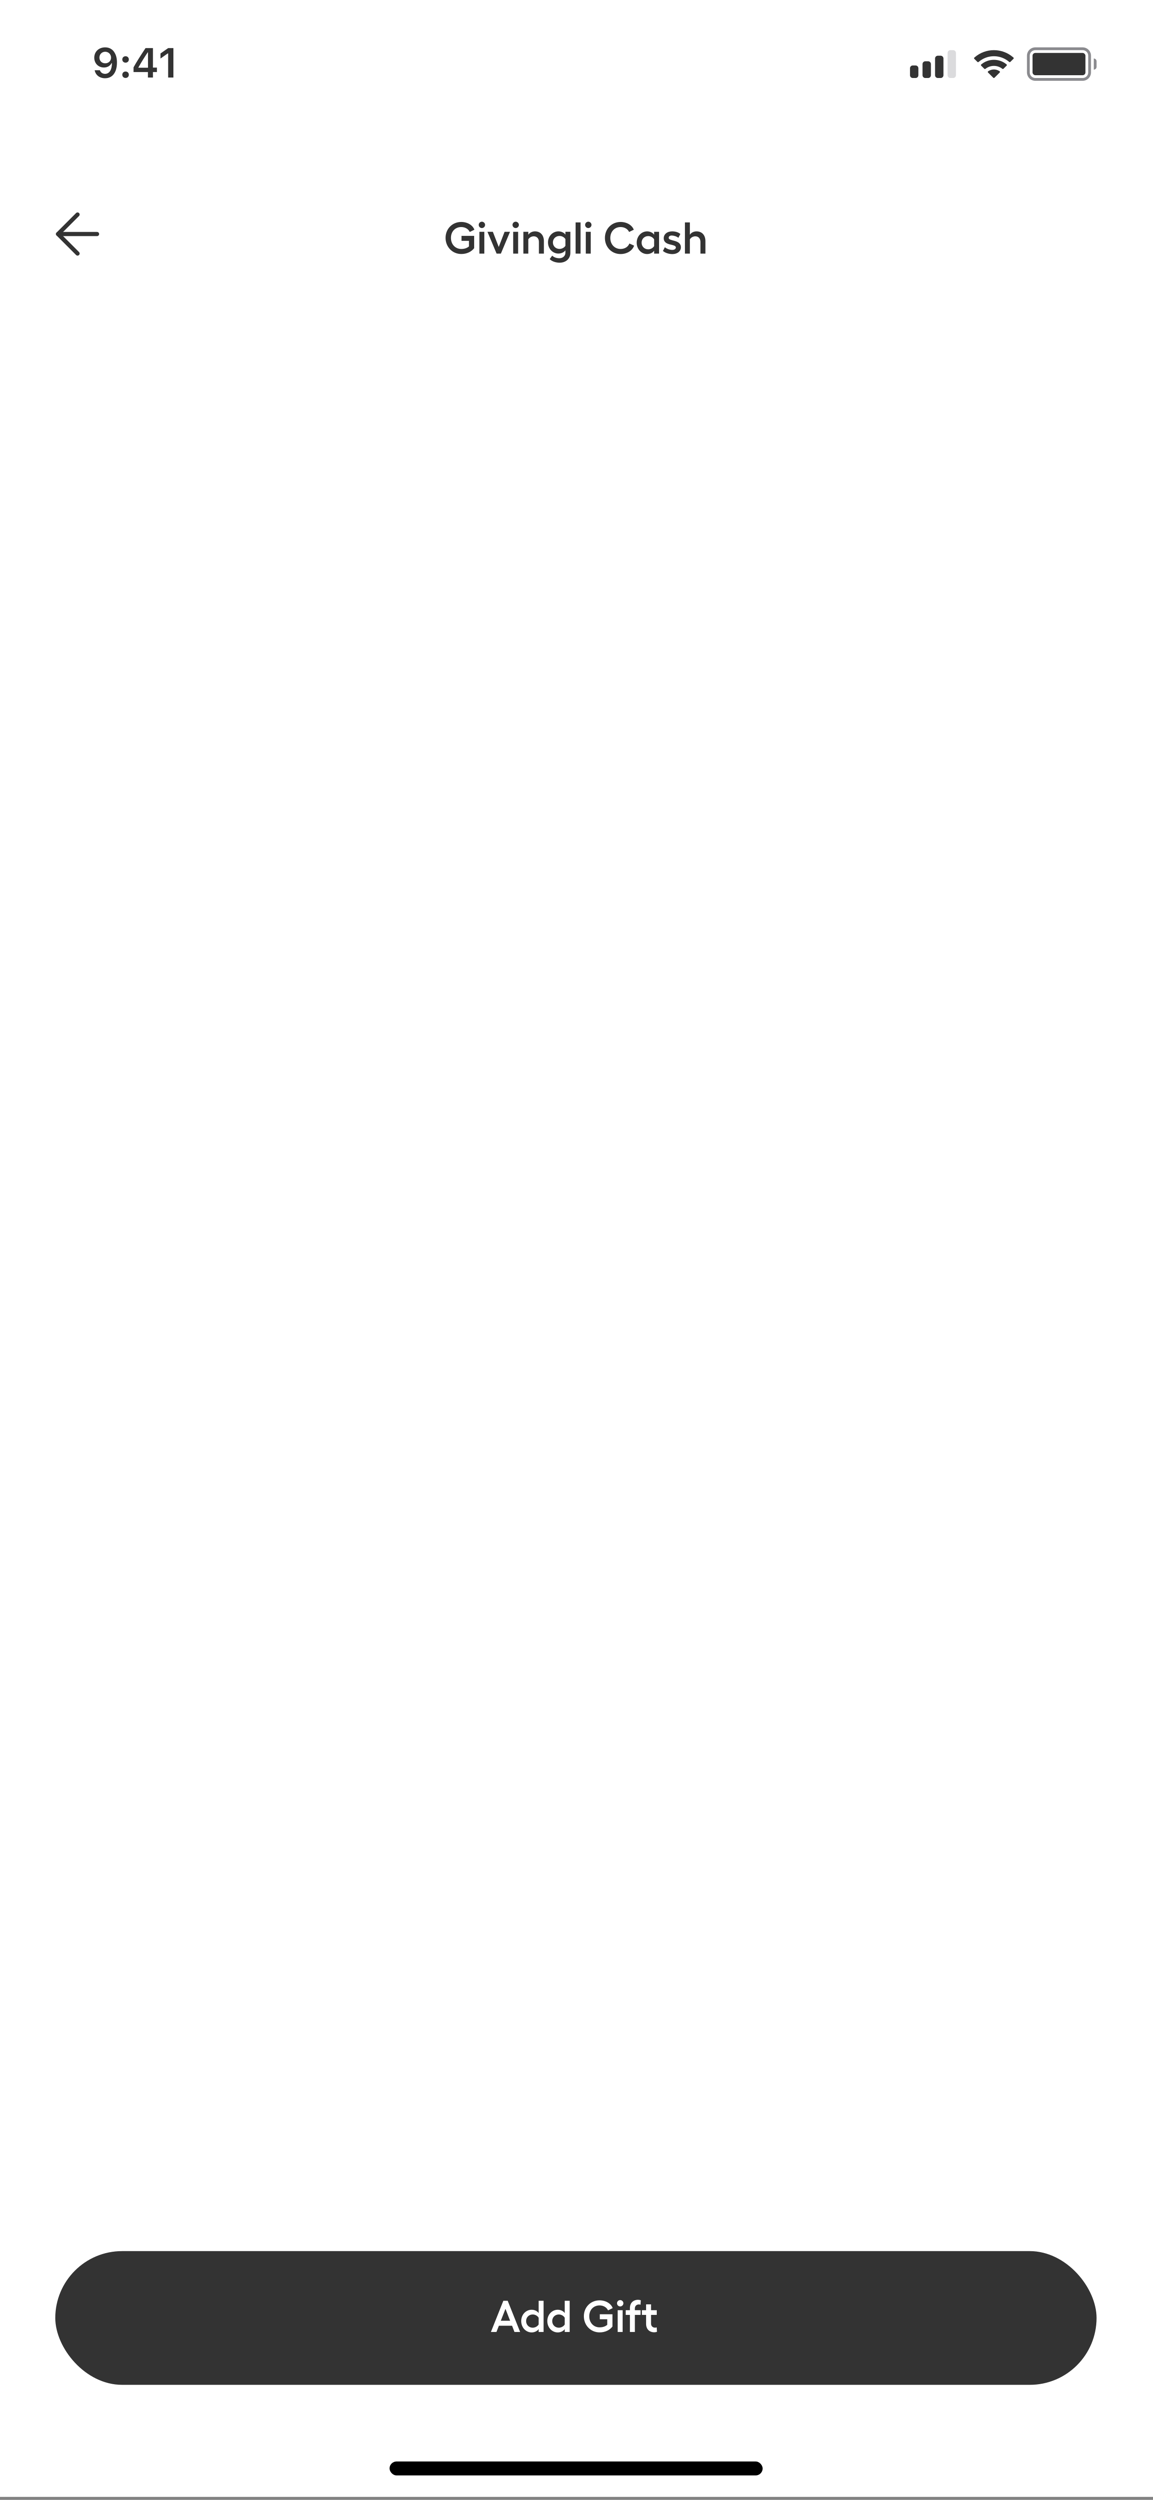 <svg width="324" height="702" viewBox="0 0 324 702" fill="none" xmlns="http://www.w3.org/2000/svg">
<rect x="0" y="0" width="324" height="702" fill="#808080" stroke="none"/>
<g clip-path="url(#clip0_383_8555)">
<rect width="324" height="701.169" fill="white"/>
<g clip-path="url(#clip1_383_8555)">
<rect width="323.9" height="701" transform="translate(-0.113)" fill="white"/>
<rect x="15.535" y="632.15" width="292.605" height="37.554" rx="18.777" fill="#333333"/>
<path d="M144.571 654.862L143.895 653.11H140.189L139.501 654.862H137.949L141.441 646.1H142.668L146.16 654.862H144.571ZM140.728 651.708H143.344L142.042 648.353L140.728 651.708ZM151.359 646.1H152.748V654.862H151.359V654.036C151.033 654.587 150.22 654.987 149.406 654.987C147.754 654.987 146.464 653.585 146.464 651.795C146.464 650.018 147.754 648.616 149.406 648.616C150.22 648.616 151.033 649.016 151.359 649.567V646.1ZM149.694 653.661C150.382 653.661 151.058 653.273 151.359 652.747V650.869C151.058 650.331 150.395 649.943 149.694 649.943C148.642 649.943 147.841 650.731 147.841 651.795C147.841 652.859 148.642 653.661 149.694 653.661ZM158.693 646.1H160.083V654.862H158.693V654.036C158.368 654.587 157.554 654.987 156.741 654.987C155.088 654.987 153.799 653.585 153.799 651.795C153.799 650.018 155.088 648.616 156.741 648.616C157.554 648.616 158.368 649.016 158.693 649.567V646.1ZM157.028 653.661C157.717 653.661 158.393 653.273 158.693 652.747V650.869C158.393 650.331 157.729 649.943 157.028 649.943C155.977 649.943 155.176 650.731 155.176 651.795C155.176 652.859 155.977 653.661 157.028 653.661ZM168.551 651.282V649.88H172.106V653.335C171.317 654.349 170.04 654.975 168.488 654.975C165.984 654.975 164.069 652.985 164.069 650.444C164.069 647.902 165.972 645.975 168.475 645.975C170.203 645.975 171.705 646.863 172.168 648.153L170.866 648.791C170.478 647.952 169.577 647.402 168.475 647.402C166.786 647.402 165.584 648.653 165.584 650.444C165.584 652.259 166.811 653.56 168.488 653.56C169.402 653.56 170.115 653.298 170.641 652.847V651.282H168.551ZM174.274 645.9C174.762 645.9 175.175 646.313 175.175 646.788C175.175 647.289 174.762 647.69 174.274 647.69C173.786 647.69 173.385 647.289 173.385 646.788C173.385 646.313 173.786 645.9 174.274 645.9ZM173.573 648.741H174.963V654.862H173.573V648.741ZM178.399 648.253V648.741H180.001V650.068H178.399V654.862H177.009V650.068H175.833V648.741H177.009V648.19C177.009 646.676 177.961 645.824 179.313 645.824C179.576 645.824 179.864 645.874 180.064 645.962L179.989 647.201C179.876 647.164 179.663 647.126 179.513 647.126C178.9 647.126 178.399 647.552 178.399 648.253ZM184.536 653.573L184.611 654.8C184.411 654.9 184.123 654.95 183.86 654.95C182.508 654.95 181.557 654.086 181.557 652.572V650.068H180.38V648.741H181.557V647.101H182.946V648.741H184.549V650.068H182.946V652.509C182.946 653.222 183.447 653.648 184.061 653.648C184.211 653.648 184.411 653.611 184.536 653.573Z" fill="white"/>
<g clip-path="url(#clip2_383_8555)">
<path fill-rule="evenodd" clip-rule="evenodd" d="M263.544 15.646H264.326C264.759 15.646 265.109 15.996 265.109 16.429V21.123C265.109 21.555 264.759 21.905 264.326 21.905H263.544C263.112 21.905 262.762 21.555 262.762 21.123V16.429C262.762 15.996 263.112 15.646 263.544 15.646Z" fill="#D1D1D6"/>
<path fill-rule="evenodd" clip-rule="evenodd" d="M260.025 17.211H260.807C261.239 17.211 261.589 17.561 261.589 17.994V21.123C261.589 21.555 261.239 21.905 260.807 21.905H260.025C259.592 21.905 259.242 21.555 259.242 21.123V17.994C259.242 17.561 259.592 17.211 260.025 17.211Z" fill="#D1D1D6"/>
<path fill-rule="evenodd" clip-rule="evenodd" d="M256.501 18.384H257.283C257.716 18.384 258.066 18.735 258.066 19.167V21.123C258.066 21.555 257.716 21.905 257.283 21.905H256.501C256.069 21.905 255.719 21.555 255.719 21.123V19.167C255.719 18.735 256.069 18.384 256.501 18.384Z" fill="#D1D1D6"/>
<path fill-rule="evenodd" clip-rule="evenodd" d="M267.064 14.082H267.846C268.278 14.082 268.628 14.432 268.628 14.864V21.123C268.628 21.555 268.278 21.905 267.846 21.905H267.064C266.632 21.905 266.281 21.555 266.281 21.123V14.864C266.281 14.432 266.632 14.082 267.064 14.082Z" fill="#3C3C43" fill-opacity="0.18"/>
<path fill-rule="evenodd" clip-rule="evenodd" d="M263.544 15.646H264.326C264.759 15.646 265.109 15.996 265.109 16.429V21.123C265.109 21.555 264.759 21.905 264.326 21.905H263.544C263.112 21.905 262.762 21.555 262.762 21.123V16.429C262.762 15.996 263.112 15.646 263.544 15.646Z" fill="#333333"/>
<path fill-rule="evenodd" clip-rule="evenodd" d="M260.025 17.211H260.807C261.239 17.211 261.589 17.561 261.589 17.994V21.123C261.589 21.555 261.239 21.905 260.807 21.905H260.025C259.592 21.905 259.242 21.555 259.242 21.123V17.994C259.242 17.561 259.592 17.211 260.025 17.211Z" fill="#333333"/>
<path fill-rule="evenodd" clip-rule="evenodd" d="M256.501 18.384H257.283C257.716 18.384 258.066 18.735 258.066 19.167V21.123C258.066 21.555 257.716 21.905 257.283 21.905H256.501C256.069 21.905 255.719 21.555 255.719 21.123V19.167C255.719 18.735 256.069 18.384 256.501 18.384Z" fill="#333333"/>
<path d="M279.295 19.511C279.795 19.511 280.281 19.642 280.71 19.893L280.883 19.994C281.015 20.072 281.038 20.252 280.93 20.359L279.448 21.837C279.357 21.928 279.21 21.928 279.119 21.837L277.646 20.369C277.539 20.262 277.561 20.082 277.692 20.005L277.863 19.903C278.296 19.646 278.788 19.511 279.295 19.511Z" fill="#333333"/>
<path d="M279.296 16.796C280.541 16.796 281.736 17.209 282.71 17.974L282.847 18.082C282.957 18.168 282.966 18.33 282.868 18.429L281.983 19.311C281.901 19.392 281.772 19.402 281.679 19.333L281.571 19.253C280.914 18.764 280.121 18.502 279.296 18.502C278.467 18.502 277.67 18.767 277.01 19.262L276.902 19.343C276.809 19.412 276.679 19.403 276.597 19.321L275.713 18.439C275.614 18.341 275.624 18.179 275.733 18.093L275.87 17.985C276.845 17.213 278.046 16.796 279.296 16.796Z" fill="#333333"/>
<path d="M279.295 14.082C281.27 14.082 283.159 14.778 284.654 16.055L284.782 16.164C284.885 16.253 284.891 16.41 284.795 16.505L283.913 17.385C283.828 17.47 283.692 17.476 283.599 17.398L283.49 17.307C282.313 16.323 280.837 15.787 279.295 15.787C277.748 15.787 276.268 16.326 275.089 17.317L274.98 17.409C274.887 17.486 274.75 17.481 274.665 17.395L273.783 16.516C273.687 16.421 273.693 16.264 273.796 16.175L273.923 16.067C275.42 14.783 277.314 14.082 279.295 14.082Z" fill="#333333"/>
<path d="M307.359 16.429V16.429C307.791 16.429 308.142 16.779 308.142 17.211V18.776C308.142 19.208 307.791 19.558 307.359 19.558V19.558V16.429Z" fill="#3C3C43" fill-opacity="0.6"/>
<path fill-rule="evenodd" clip-rule="evenodd" d="M290.929 13.299H304.229C305.526 13.299 306.576 14.35 306.576 15.646V20.341C306.576 21.637 305.526 22.688 304.229 22.688H290.929C289.633 22.688 288.582 21.637 288.582 20.341V15.646C288.582 14.35 289.633 13.299 290.929 13.299ZM290.929 14.082C290.065 14.082 289.364 14.782 289.364 15.646V20.341C289.364 21.205 290.065 21.905 290.929 21.905H304.229C305.094 21.905 305.794 21.205 305.794 20.341V15.646C305.794 14.782 305.094 14.082 304.229 14.082H290.929Z" fill="#3C3C43" fill-opacity="0.6"/>
<rect x="290.148" y="14.864" width="14.865" height="6.259" rx="0.782" fill="#333333"/>
<path d="M29.514 21.975C31.617 21.975 32.866 20.33 32.866 17.545C32.866 16.497 32.666 15.614 32.282 14.932C31.726 13.872 30.769 13.299 29.56 13.299C27.76 13.299 26.488 14.508 26.488 16.204C26.488 17.797 27.634 18.955 29.21 18.955C30.178 18.955 30.964 18.502 31.353 17.717H31.37C31.37 17.717 31.393 17.717 31.399 17.717C31.41 17.717 31.451 17.717 31.451 17.717C31.451 19.608 30.734 20.737 29.525 20.737C28.815 20.737 28.265 20.348 28.076 19.723H26.603C26.849 21.081 28.001 21.975 29.514 21.975ZM29.565 17.78C28.614 17.78 27.938 17.104 27.938 16.159C27.938 15.236 28.649 14.531 29.571 14.531C30.494 14.531 31.204 15.248 31.204 16.182C31.204 17.104 30.511 17.78 29.565 17.78Z" fill="#333333"/>
<path d="M35.284 21.895C35.829 21.895 36.201 21.505 36.201 20.989C36.201 20.468 35.829 20.084 35.284 20.084C34.746 20.084 34.368 20.468 34.368 20.989C34.368 21.505 34.746 21.895 35.284 21.895ZM35.284 17.597C35.829 17.597 36.201 17.213 36.201 16.697C36.201 16.176 35.829 15.792 35.284 15.792C34.746 15.792 34.368 16.176 34.368 16.697C34.368 17.213 34.746 17.597 35.284 17.597Z" fill="#333333"/>
<path d="M41.565 21.774H42.98V20.233H44.098V18.984H42.98V13.506H40.895C39.433 15.706 38.27 17.545 37.525 18.915V20.233H41.565V21.774ZM38.895 18.932C39.857 17.236 40.717 15.878 41.508 14.709H41.588V19.018H38.895V18.932Z" fill="#333333"/>
<path d="M47.25 21.774H48.728V13.506H47.255L45.095 15.018V16.439L47.152 14.995H47.25V21.774Z" fill="#333333"/>
</g>
<path d="M27.27 65.718H16.316" stroke="#333333" stroke-width="1.174" stroke-linecap="round" stroke-linejoin="round"/>
<path d="M21.793 71.195L16.316 65.718L21.793 60.242" stroke="#333333" stroke-width="1.174" stroke-linecap="round" stroke-linejoin="round"/>
<path d="M129.686 67.638V66.236H133.241V69.691C132.453 70.704 131.176 71.33 129.624 71.33C127.12 71.33 125.205 69.34 125.205 66.799C125.205 64.258 127.108 62.33 129.611 62.33C131.339 62.33 132.841 63.219 133.304 64.508L132.002 65.147C131.614 64.308 130.713 63.757 129.611 63.757C127.921 63.757 126.719 65.009 126.719 66.799C126.719 68.614 127.946 69.916 129.624 69.916C130.537 69.916 131.251 69.653 131.777 69.202V67.638H129.686ZM135.41 62.255C135.898 62.255 136.311 62.668 136.311 63.144C136.311 63.645 135.898 64.045 135.41 64.045C134.922 64.045 134.521 63.645 134.521 63.144C134.521 62.668 134.922 62.255 135.41 62.255ZM134.709 65.097H136.098V71.218H134.709V65.097ZM143.315 65.097L140.749 71.218H139.547L136.981 65.097H138.496L140.148 69.353L141.788 65.097H143.315ZM144.908 62.255C145.396 62.255 145.81 62.668 145.81 63.144C145.81 63.645 145.396 64.045 144.908 64.045C144.42 64.045 144.019 63.645 144.019 63.144C144.019 62.668 144.42 62.255 144.908 62.255ZM144.207 65.097H145.597V71.218H144.207V65.097ZM150.335 64.971C151.862 64.971 152.838 66.035 152.838 67.725V71.218H151.436V67.951C151.436 66.962 150.861 66.361 149.997 66.361C149.371 66.361 148.77 66.686 148.457 67.212V71.218H147.068V65.097H148.457V65.923C148.833 65.334 149.559 64.971 150.335 64.971ZM158.886 65.084H160.276V70.993C160.276 72.682 158.986 73.771 157.246 73.771C156.182 73.771 155.031 73.383 154.467 72.757L155.168 71.794C155.657 72.269 156.408 72.52 157.196 72.52C158.135 72.52 158.886 71.881 158.886 70.967V70.279C158.561 70.805 157.747 71.205 156.933 71.205C155.281 71.205 153.992 69.828 153.992 68.076C153.992 66.336 155.281 64.971 156.933 64.971C157.747 64.971 158.561 65.359 158.886 65.898V65.084ZM157.221 69.903C157.91 69.903 158.586 69.528 158.886 69.015V67.162C158.586 66.636 157.922 66.261 157.221 66.261C156.17 66.261 155.369 67.037 155.369 68.076C155.369 69.127 156.17 69.903 157.221 69.903ZM163.139 62.455V71.218H161.749V62.455H163.139ZM165.311 62.255C165.799 62.255 166.212 62.668 166.212 63.144C166.212 63.645 165.799 64.045 165.311 64.045C164.823 64.045 164.422 63.645 164.422 63.144C164.422 62.668 164.823 62.255 165.311 62.255ZM164.61 65.097H165.999V71.218H164.61V65.097ZM178.182 68.977C177.732 70.379 176.179 71.343 174.389 71.343C171.861 71.343 169.983 69.378 169.983 66.824C169.983 64.283 171.861 62.33 174.389 62.33C176.117 62.33 177.619 63.219 178.095 64.508L176.78 65.147C176.405 64.308 175.491 63.757 174.389 63.757C172.687 63.757 171.498 65.059 171.498 66.824C171.498 68.589 172.687 69.916 174.389 69.916C175.566 69.916 176.517 69.315 176.855 68.376L178.182 68.977ZM183.812 65.097H185.201V71.218H183.812V70.392C183.486 70.942 182.673 71.343 181.859 71.343C180.207 71.343 178.917 69.941 178.917 68.151C178.917 66.373 180.207 64.971 181.859 64.971C182.673 64.971 183.486 65.372 183.812 65.923V65.097ZM182.147 70.016C182.835 70.016 183.511 69.628 183.812 69.102V67.225C183.511 66.686 182.848 66.298 182.147 66.298C181.095 66.298 180.294 67.087 180.294 68.151C180.294 69.215 181.095 70.016 182.147 70.016ZM188.941 71.356C187.952 71.356 186.888 71.005 186.287 70.467L186.838 69.415C187.313 69.866 188.215 70.179 188.903 70.179C189.517 70.179 189.917 69.891 189.917 69.503C189.917 68.376 186.512 69.165 186.512 66.899C186.512 65.76 187.489 64.971 188.891 64.971C189.742 64.971 190.631 65.209 191.181 65.71L190.631 66.787C190.142 66.361 189.266 66.135 188.753 66.135C188.24 66.135 187.902 66.386 187.902 66.787C187.902 67.825 191.332 67.187 191.332 69.453C191.332 70.554 190.343 71.356 188.941 71.356ZM195.724 64.971C197.264 64.971 198.228 66.035 198.228 67.725V71.218H196.826V67.951C196.826 66.962 196.262 66.361 195.386 66.361C194.773 66.361 194.159 66.686 193.859 67.212V71.218H192.469V62.455H193.859V65.923C194.222 65.334 194.948 64.971 195.724 64.971Z" fill="#333333"/>
<rect x="109.469" y="691.227" width="104.837" height="3.912" rx="1.956" fill="black"/>
</g>
</g>
<defs>
<clipPath id="clip0_383_8555">
<rect width="324" height="701.169" fill="white"/>
</clipPath>
<clipPath id="clip1_383_8555">
<rect width="323.9" height="701" fill="white" transform="translate(-0.113)"/>
</clipPath>
<clipPath id="clip2_383_8555">
<rect width="323.9" height="34.424" fill="white" transform="translate(-0.113 -0.001)"/>
</clipPath>
</defs>
</svg>
